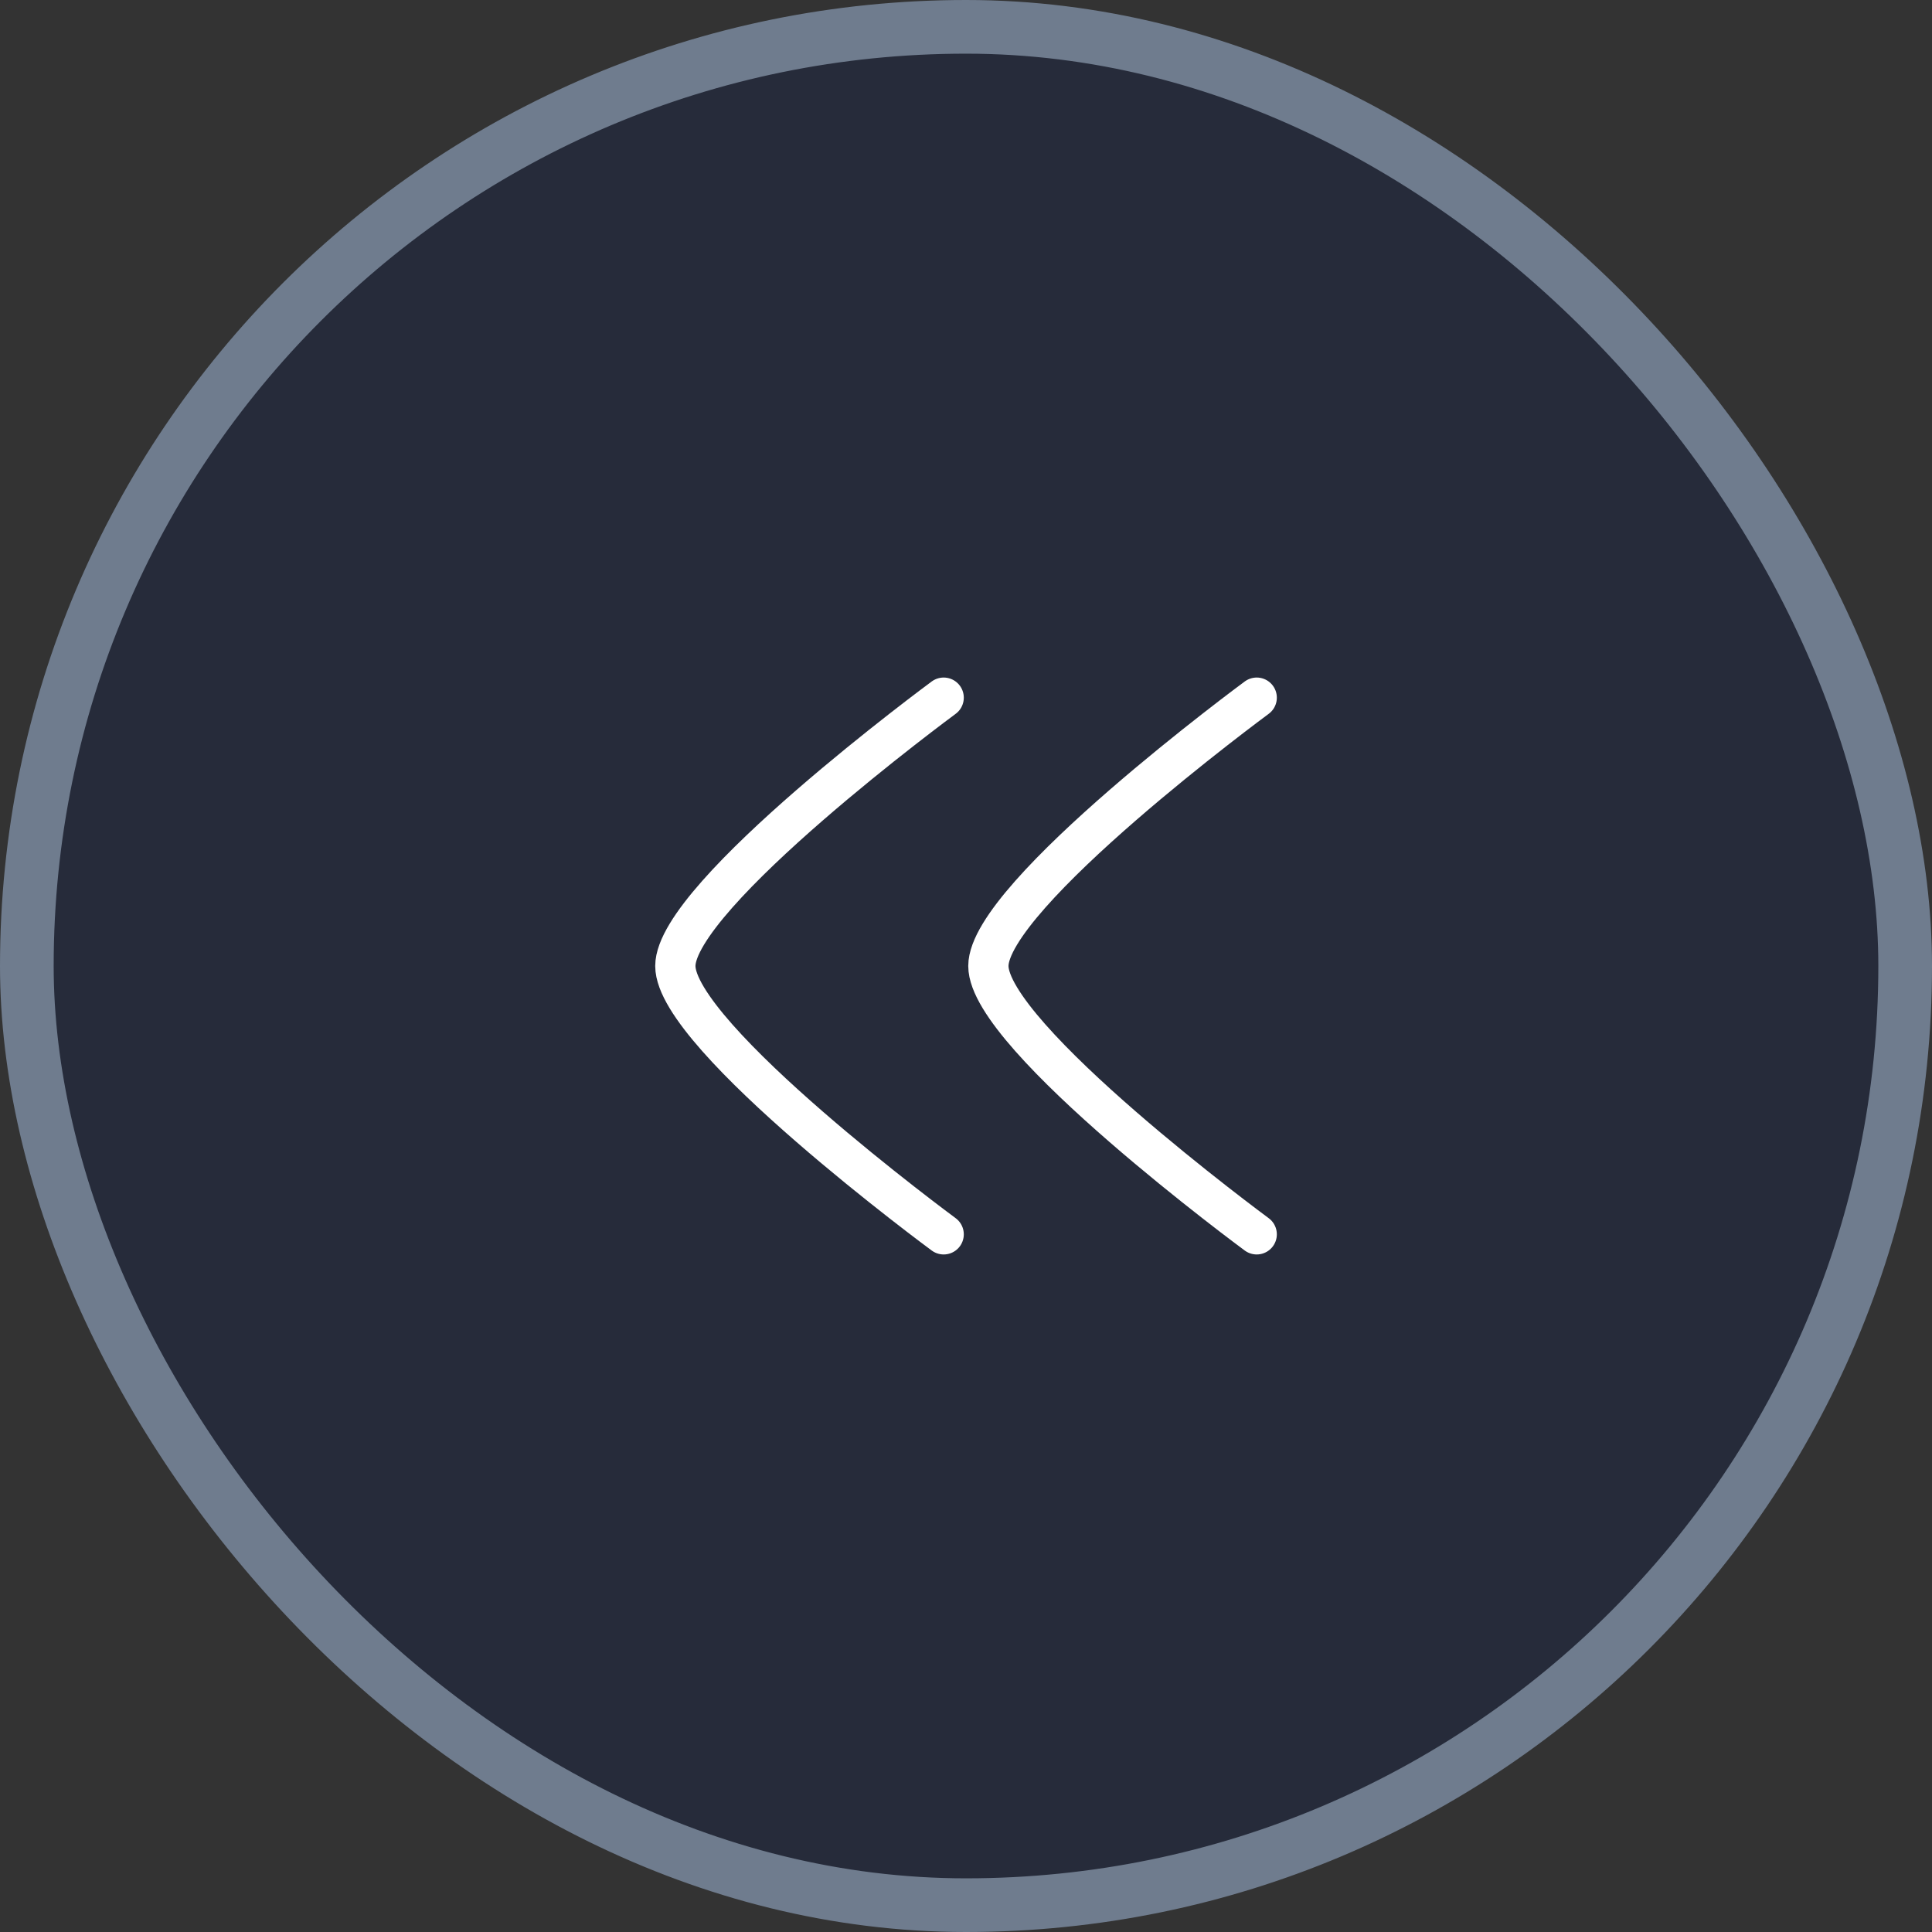 <svg width="36" height="36" viewBox="0 0 36 36" fill="none" xmlns="http://www.w3.org/2000/svg">
<rect x="0" y="0" width="36" height="36" fill="#333333" stroke="none"/>
<rect x="0.5" y="0.5" width="35" height="35" rx="17.5" fill="#262B3A"/>
<rect x="0.5" y="0.5" width="35" height="35" rx="17.5" stroke="#6F7C8E"/>
<path d="M17.584 23C17.584 23 12.584 19.317 12.584 18C12.584 16.683 17.584 13 17.584 13M23.417 23C23.417 23 18.417 19.317 18.417 18C18.417 16.683 23.417 13 23.417 13" stroke="white" stroke-width="0.75" stroke-linecap="round" stroke-linejoin="round"/>
</svg>
